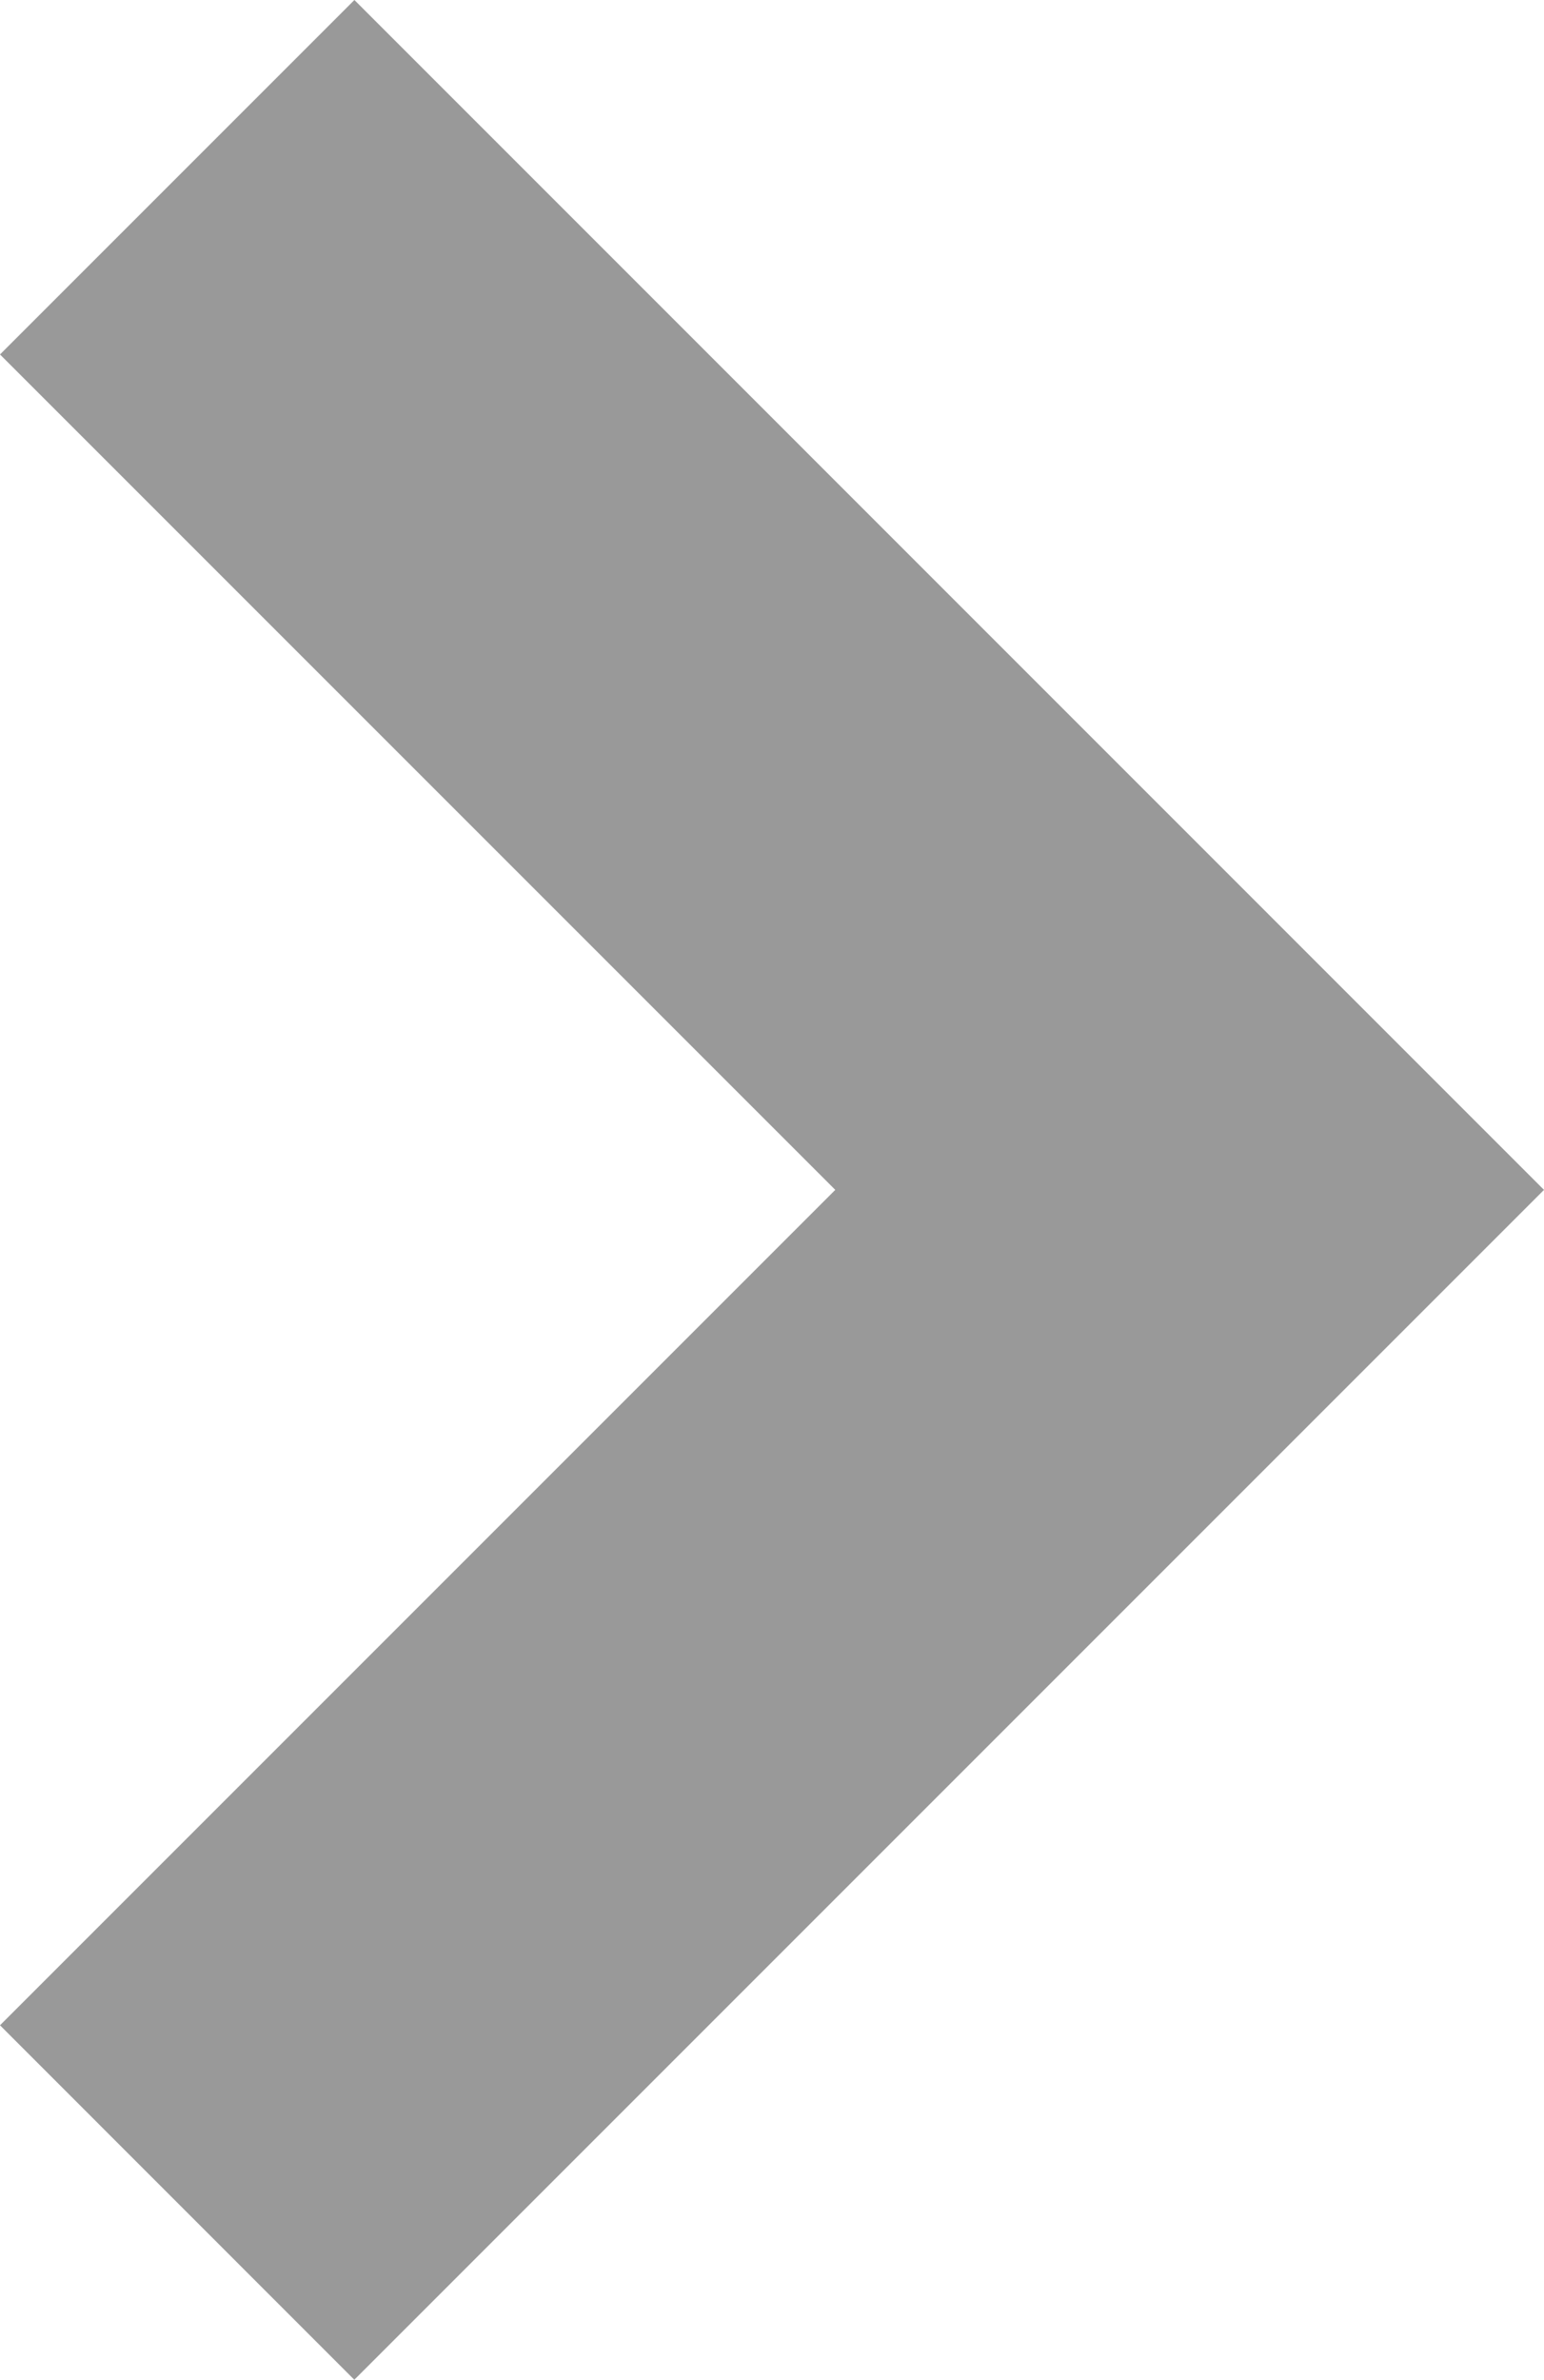 <svg xmlns="http://www.w3.org/2000/svg" width="14.276" height="22" viewBox="0 0 14.276 22">
  <path id="arrow-right" d="M13,16.276l-11-11L5.277,2,13,9.723,20.723,2,24,5.277Z" transform="translate(-2 24) rotate(-90)" fill="#212121" opacity="0.46"/>
</svg>
